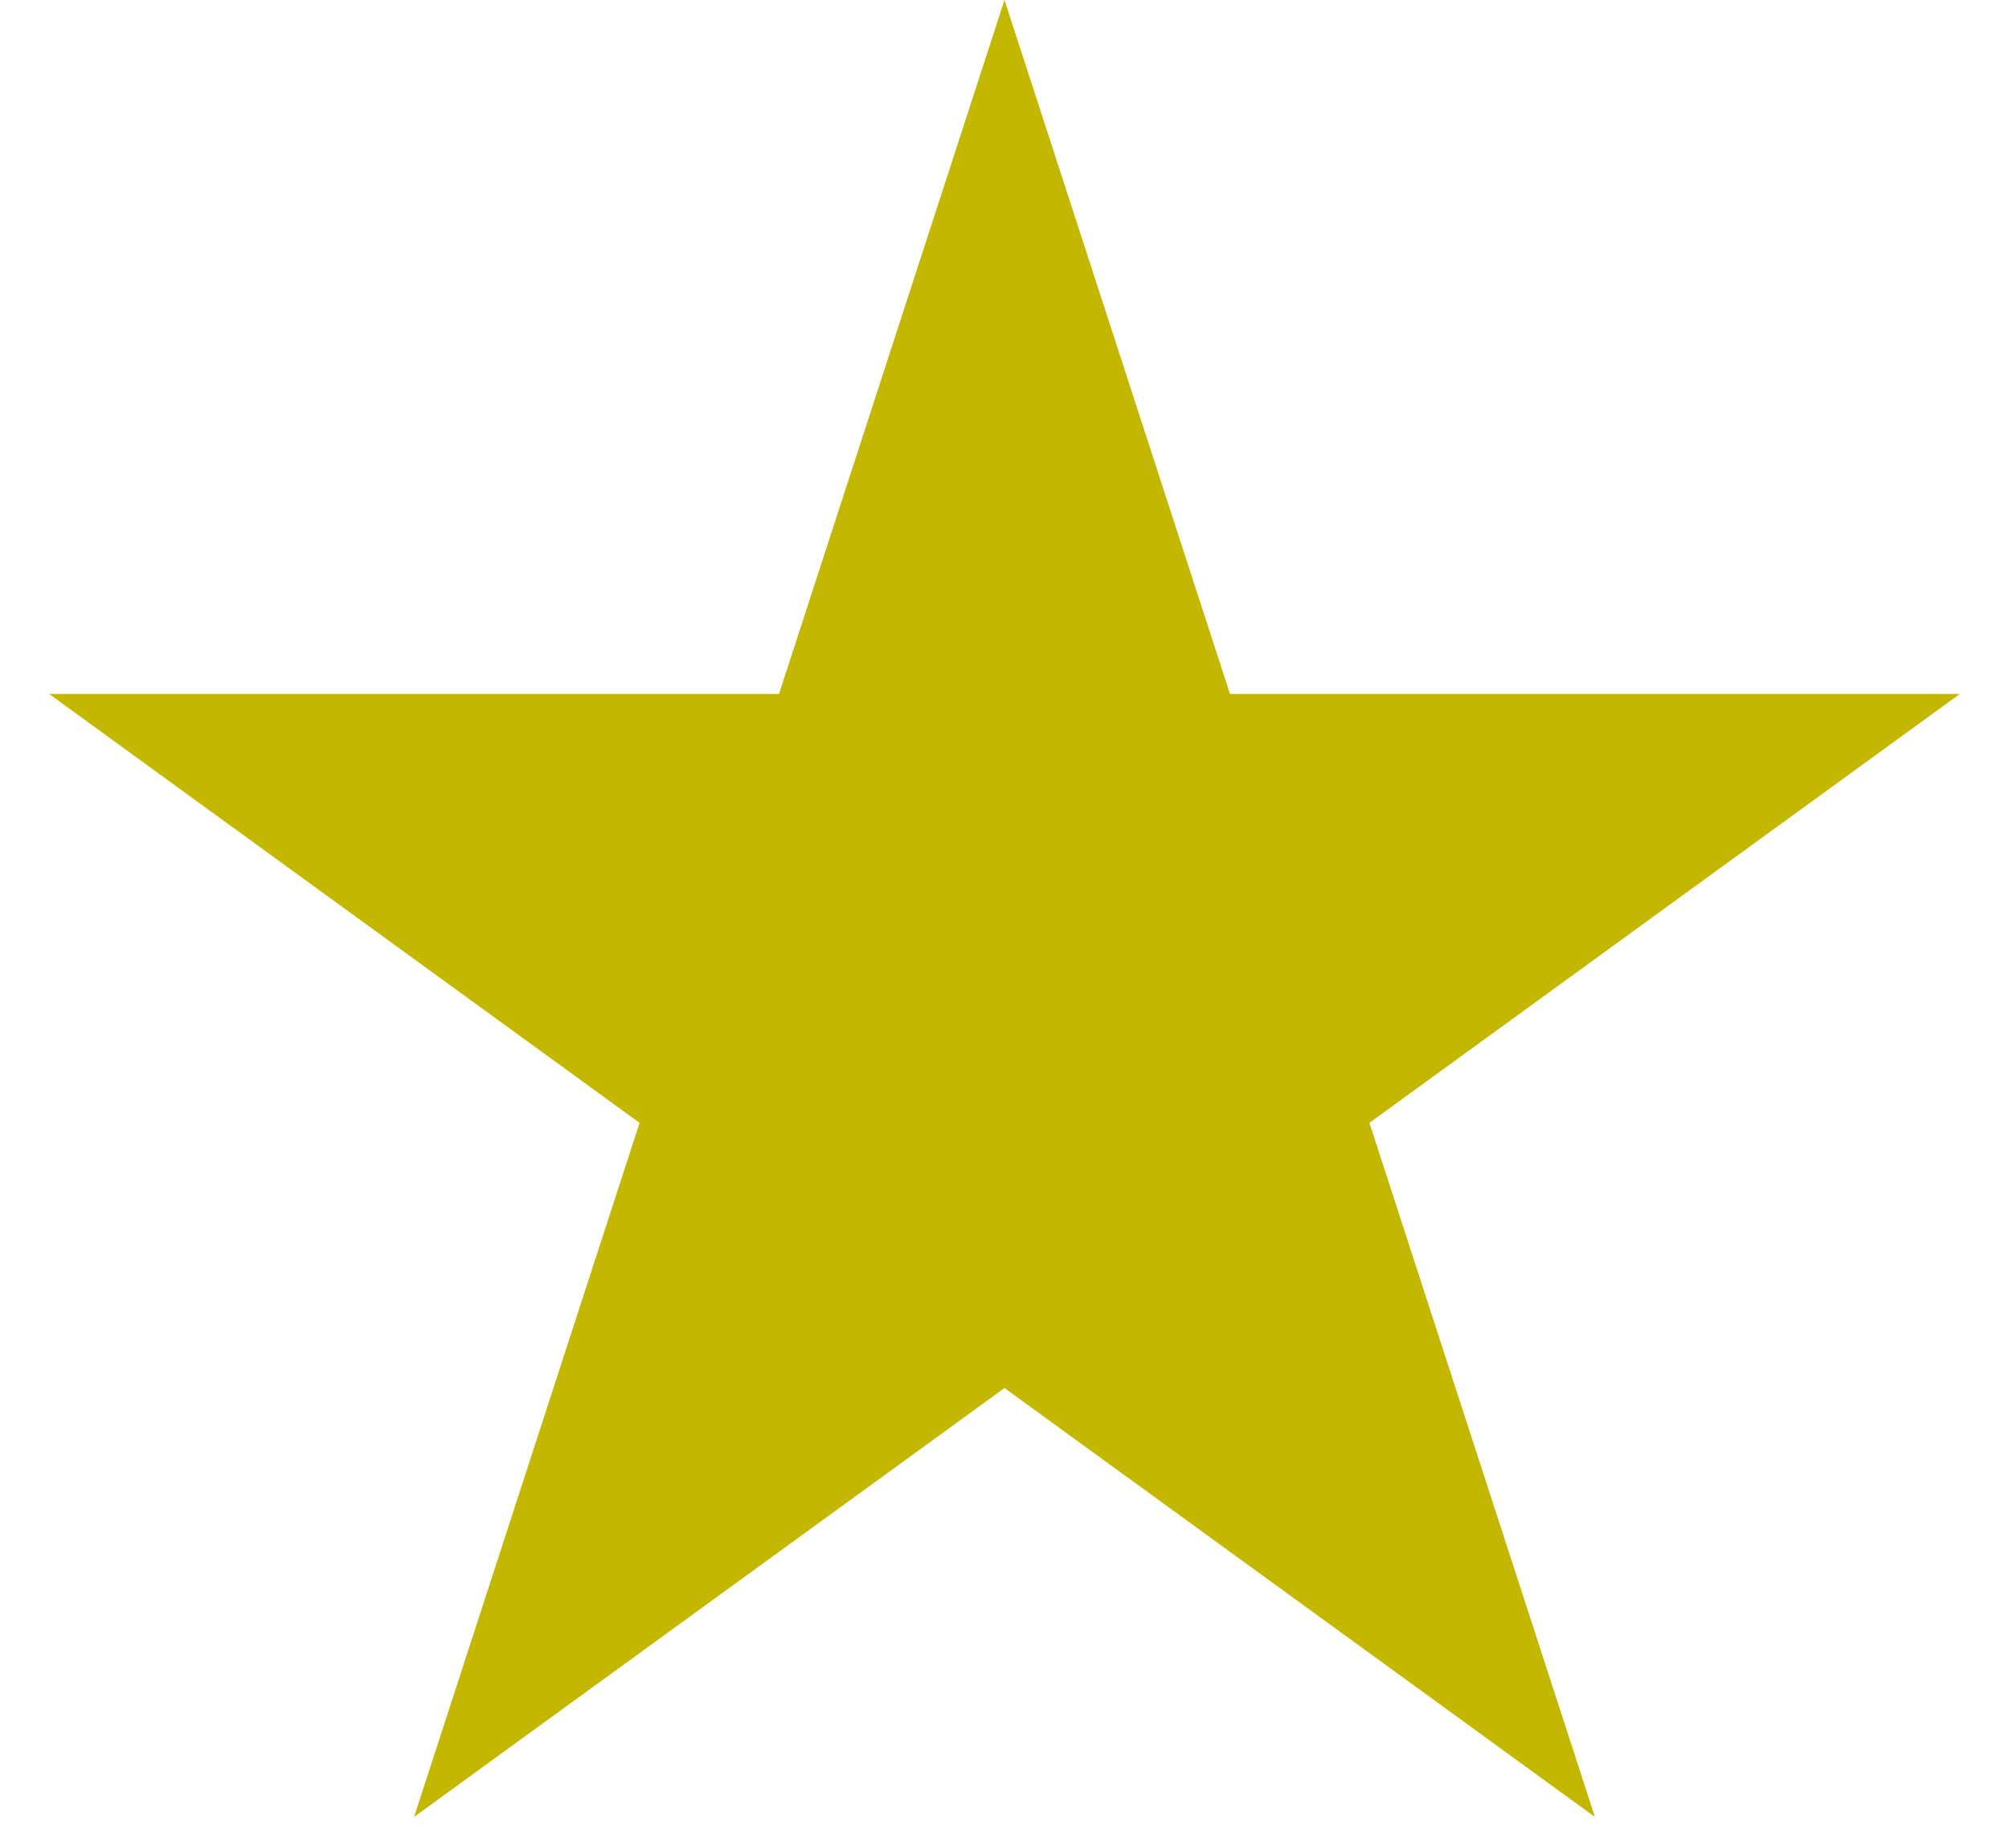 <svg width="25" height="23" viewBox="0 0 25 23" fill="none" xmlns="http://www.w3.org/2000/svg">
<path id="Star 1" d="M12.5 0L15.306 8.637H24.388L17.041 13.975L19.847 22.613L12.5 17.275L5.153 22.613L7.959 13.975L0.612 8.637H9.694L12.5 0Z" fill="#C4B700"/>
</svg>
